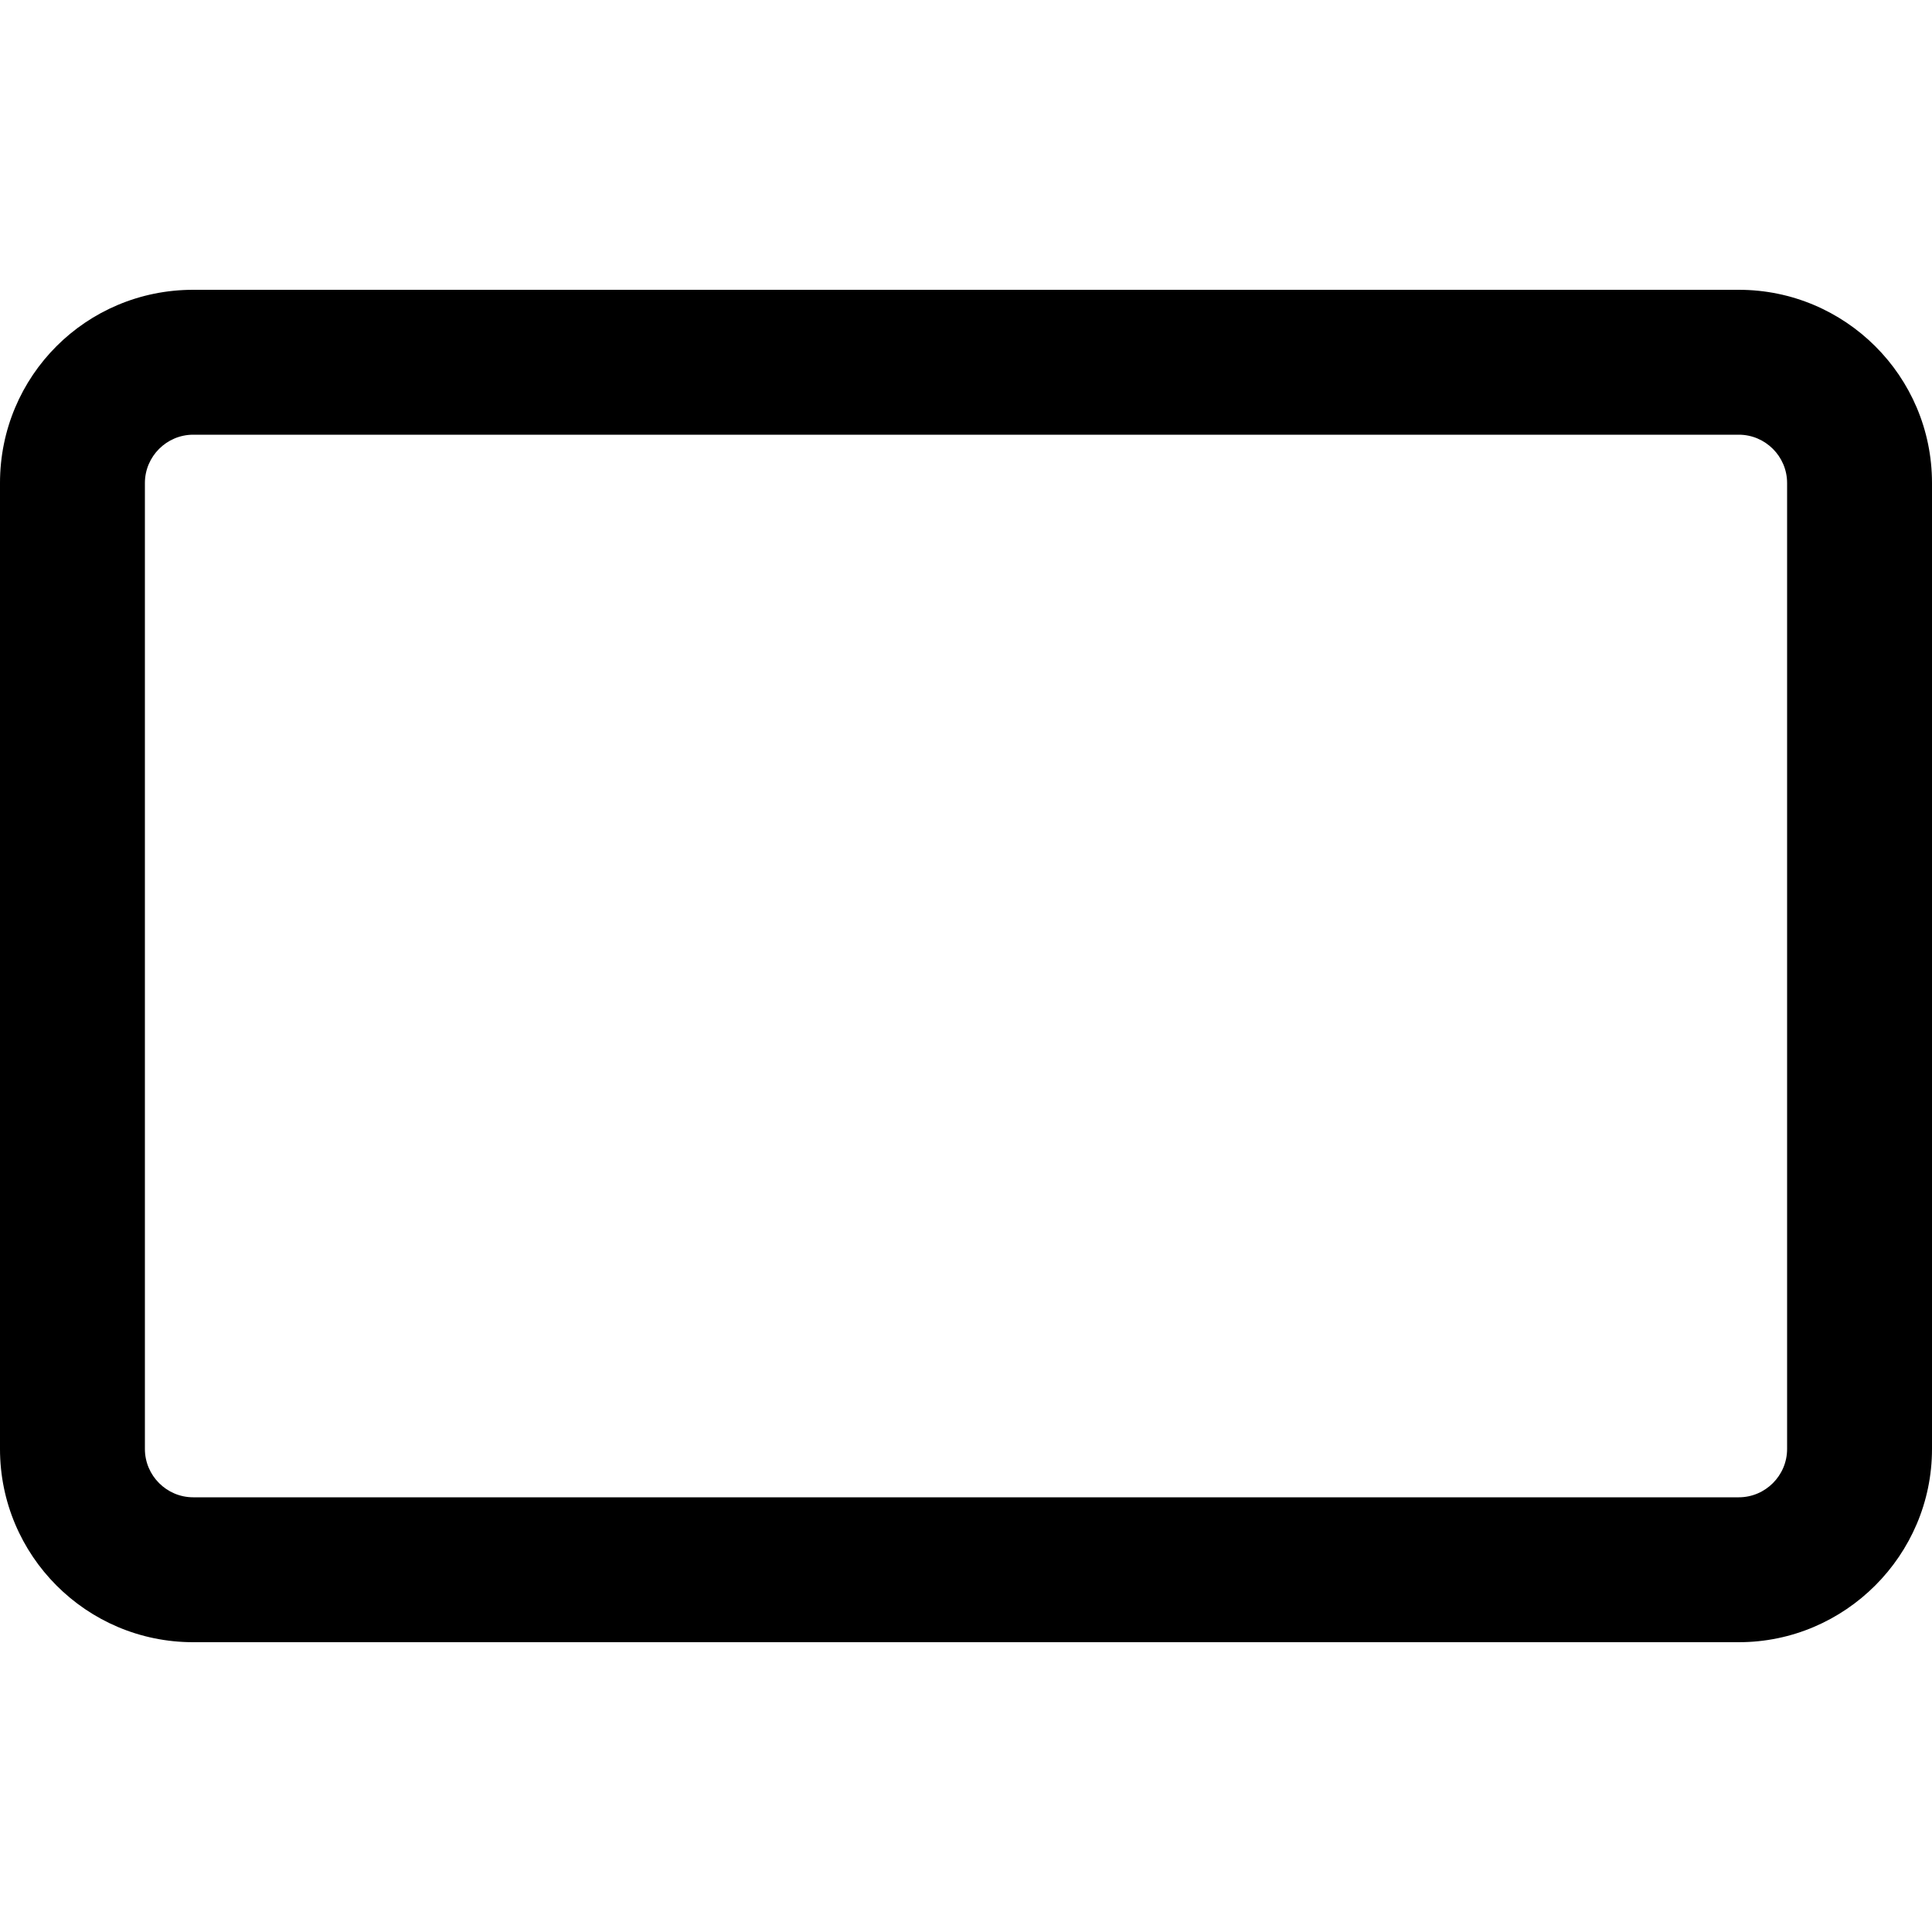 <svg height="24" viewBox="0 0 24 24" width="24" xmlns="http://www.w3.org/2000/svg"><path d="m0 6c0-1.33 1.07-2.4 2.4-2.4h19.2c1.32 0 2.4 1.07 2.4 2.4v12c0 1.32-1.08 2.4-2.4 2.4h-19.2c-1.33 0-2.4-1.08-2.4-2.4zm21.6 12.6c.33 0 .6-.27.6-.6v-12c0-.33-.27-.6-.6-.6h-19.2c-.33 0-.6.27-.6.6v12c0 .33.27.6.6.6z"/></svg>
